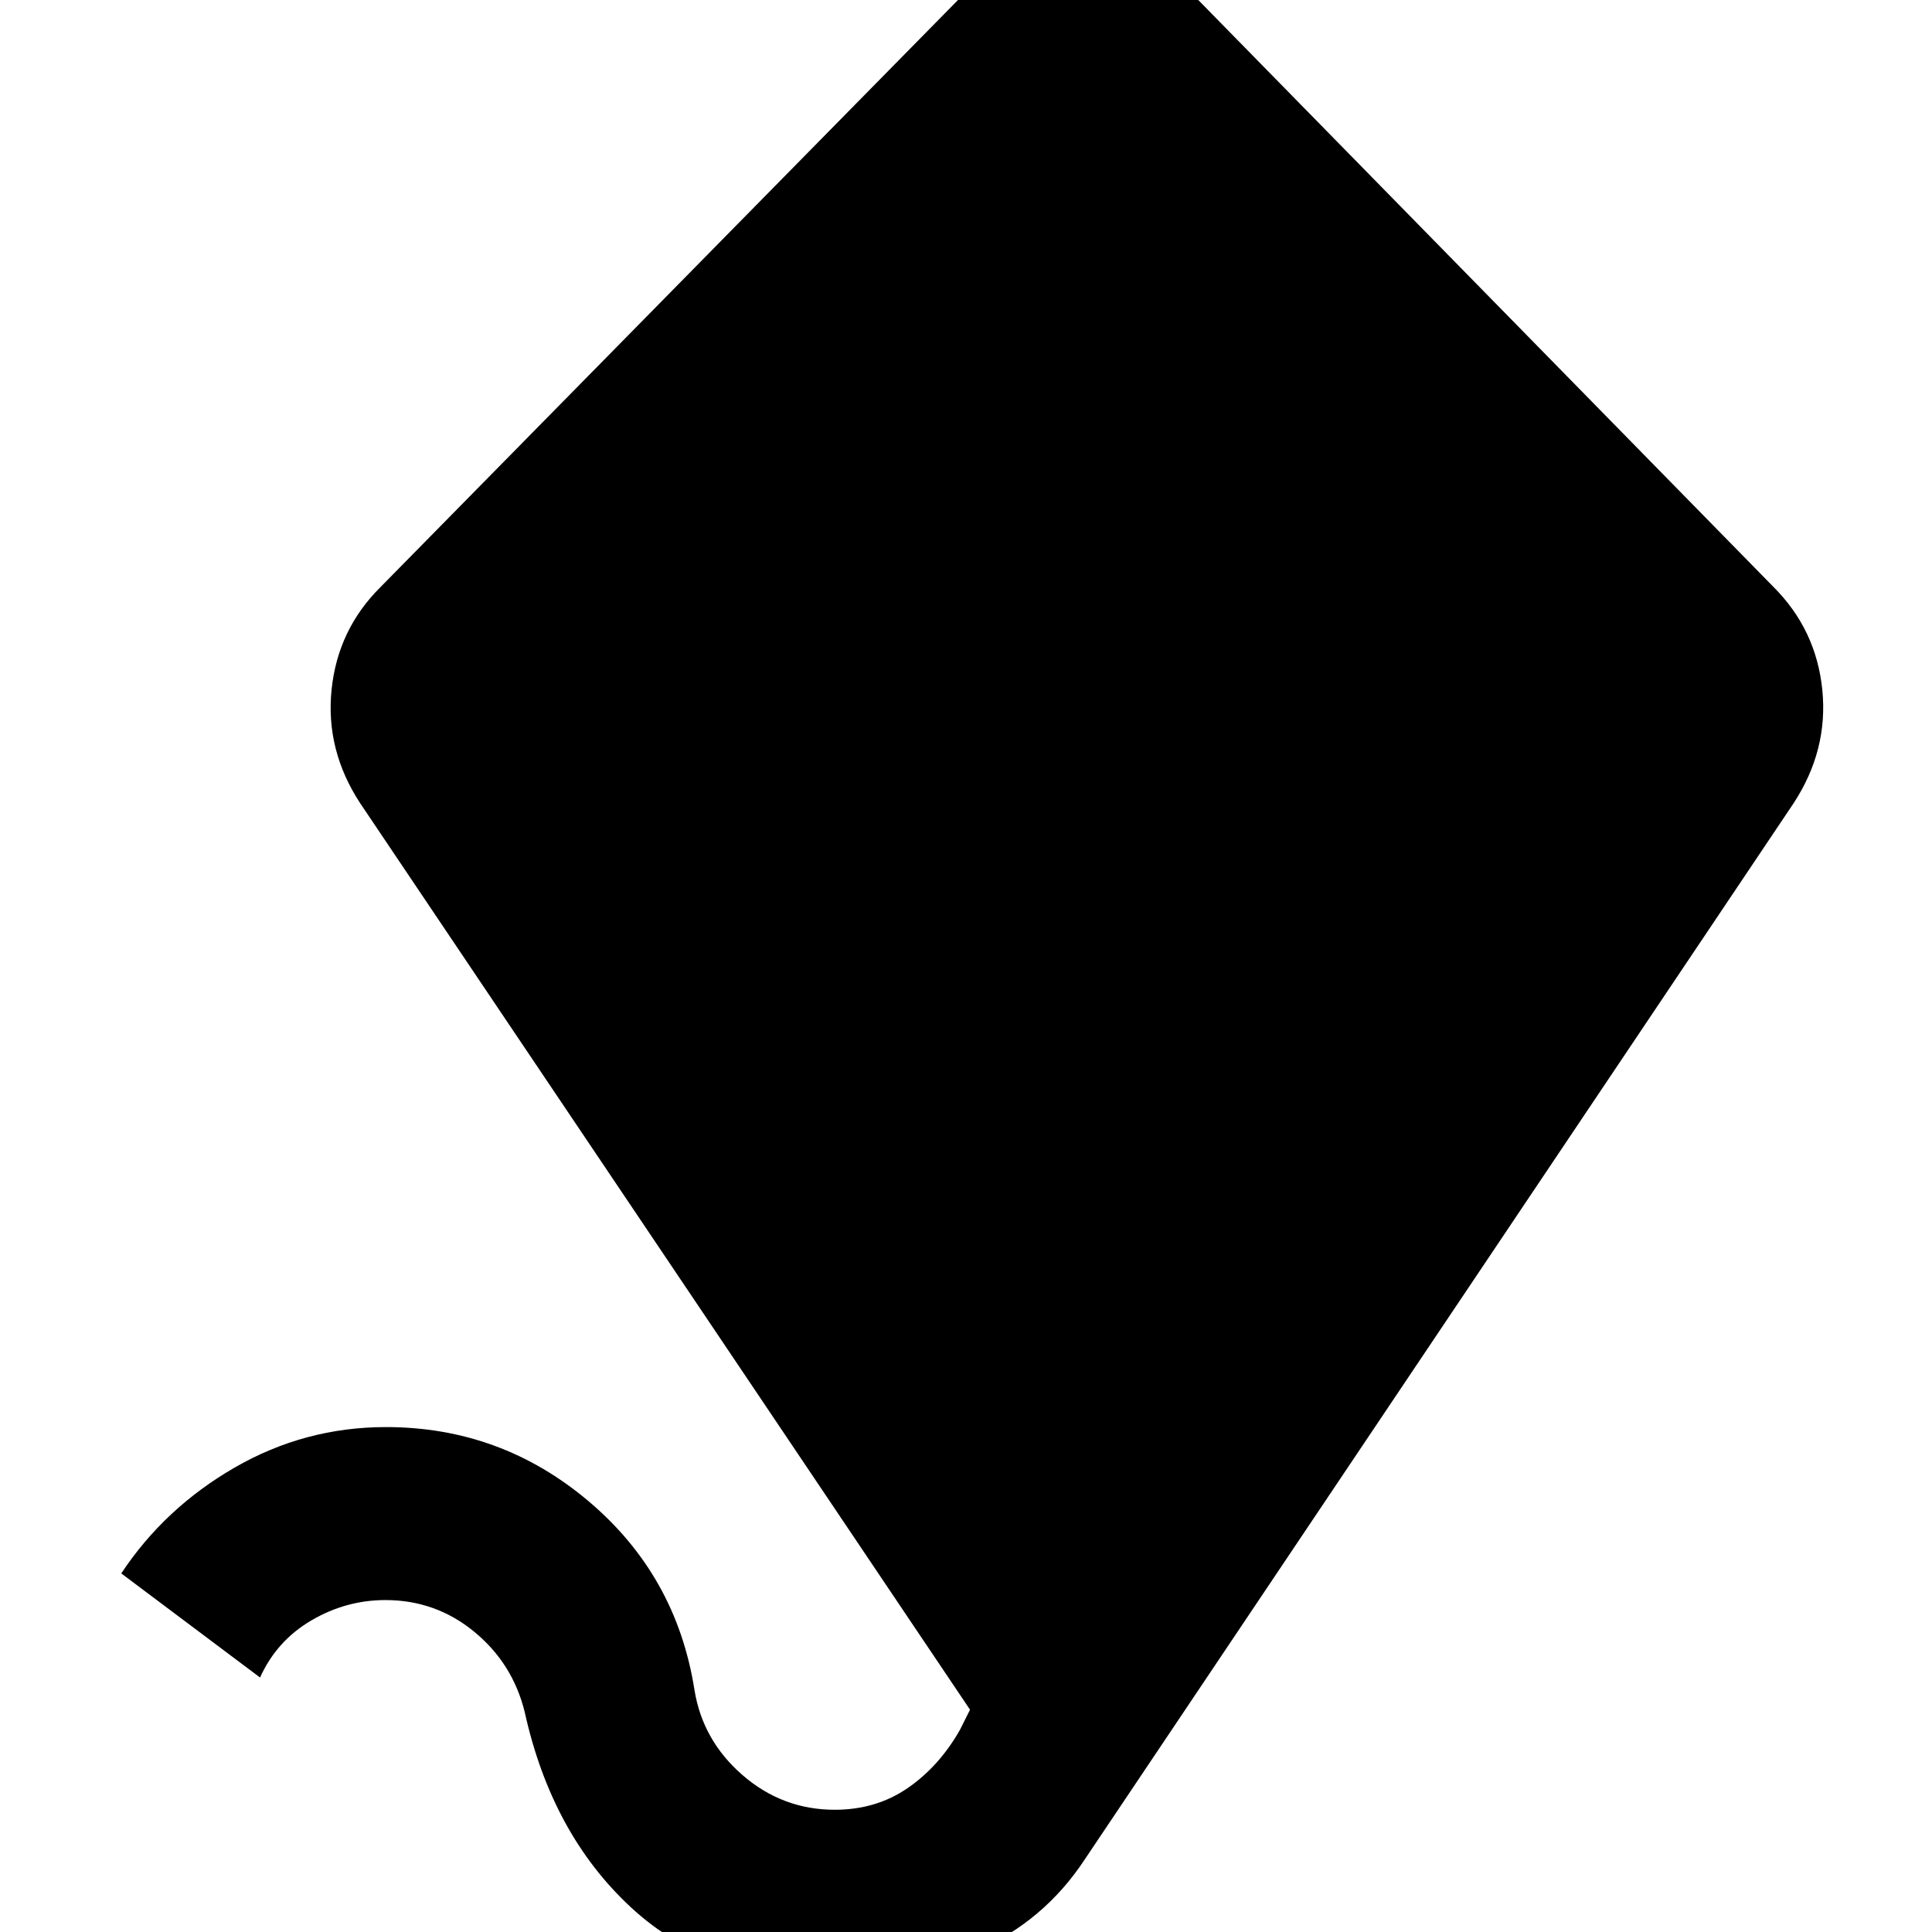 <svg xmlns="http://www.w3.org/2000/svg" height="20" viewBox="0 -960 960 960" width="20"><path d="M415.082 24.218q-62.21 0-101.581-36.479-39.371-36.478-52.753-96.953-5.918-24.195-25.082-39.958-19.164-15.763-44.147-15.763-19.584 0-36.823 10.12-17.24 10.119-25.479 28.359l-68.956-51.718q21.478-32.478 56.332-52.598 34.853-20.119 75.195-20.119 57.103 0 100.701 36.858 43.598 36.859 52.574 93.641 4.024 25.175 23.883 42.414 19.858 17.239 45.842 17.239 20.581 0 36.246-10.789Q466.698-82.317 477-100.456l5-10-302.962-450.32q-17.342-26.42-14.288-56.435 3.055-30.015 24.424-51.18L476-959.978q13-12.24 27.739-18.24 14.739-6 31.859-6 17.119 0 31.859 6 14.739 6 27.978 18.24l285.702 291.515q21.363 21.311 24.363 51.289t-14.337 56.398L538.941-35.958Q518.717-5.26 485.104 9.478q-33.613 14.74-70.022 14.74Z"/></svg>